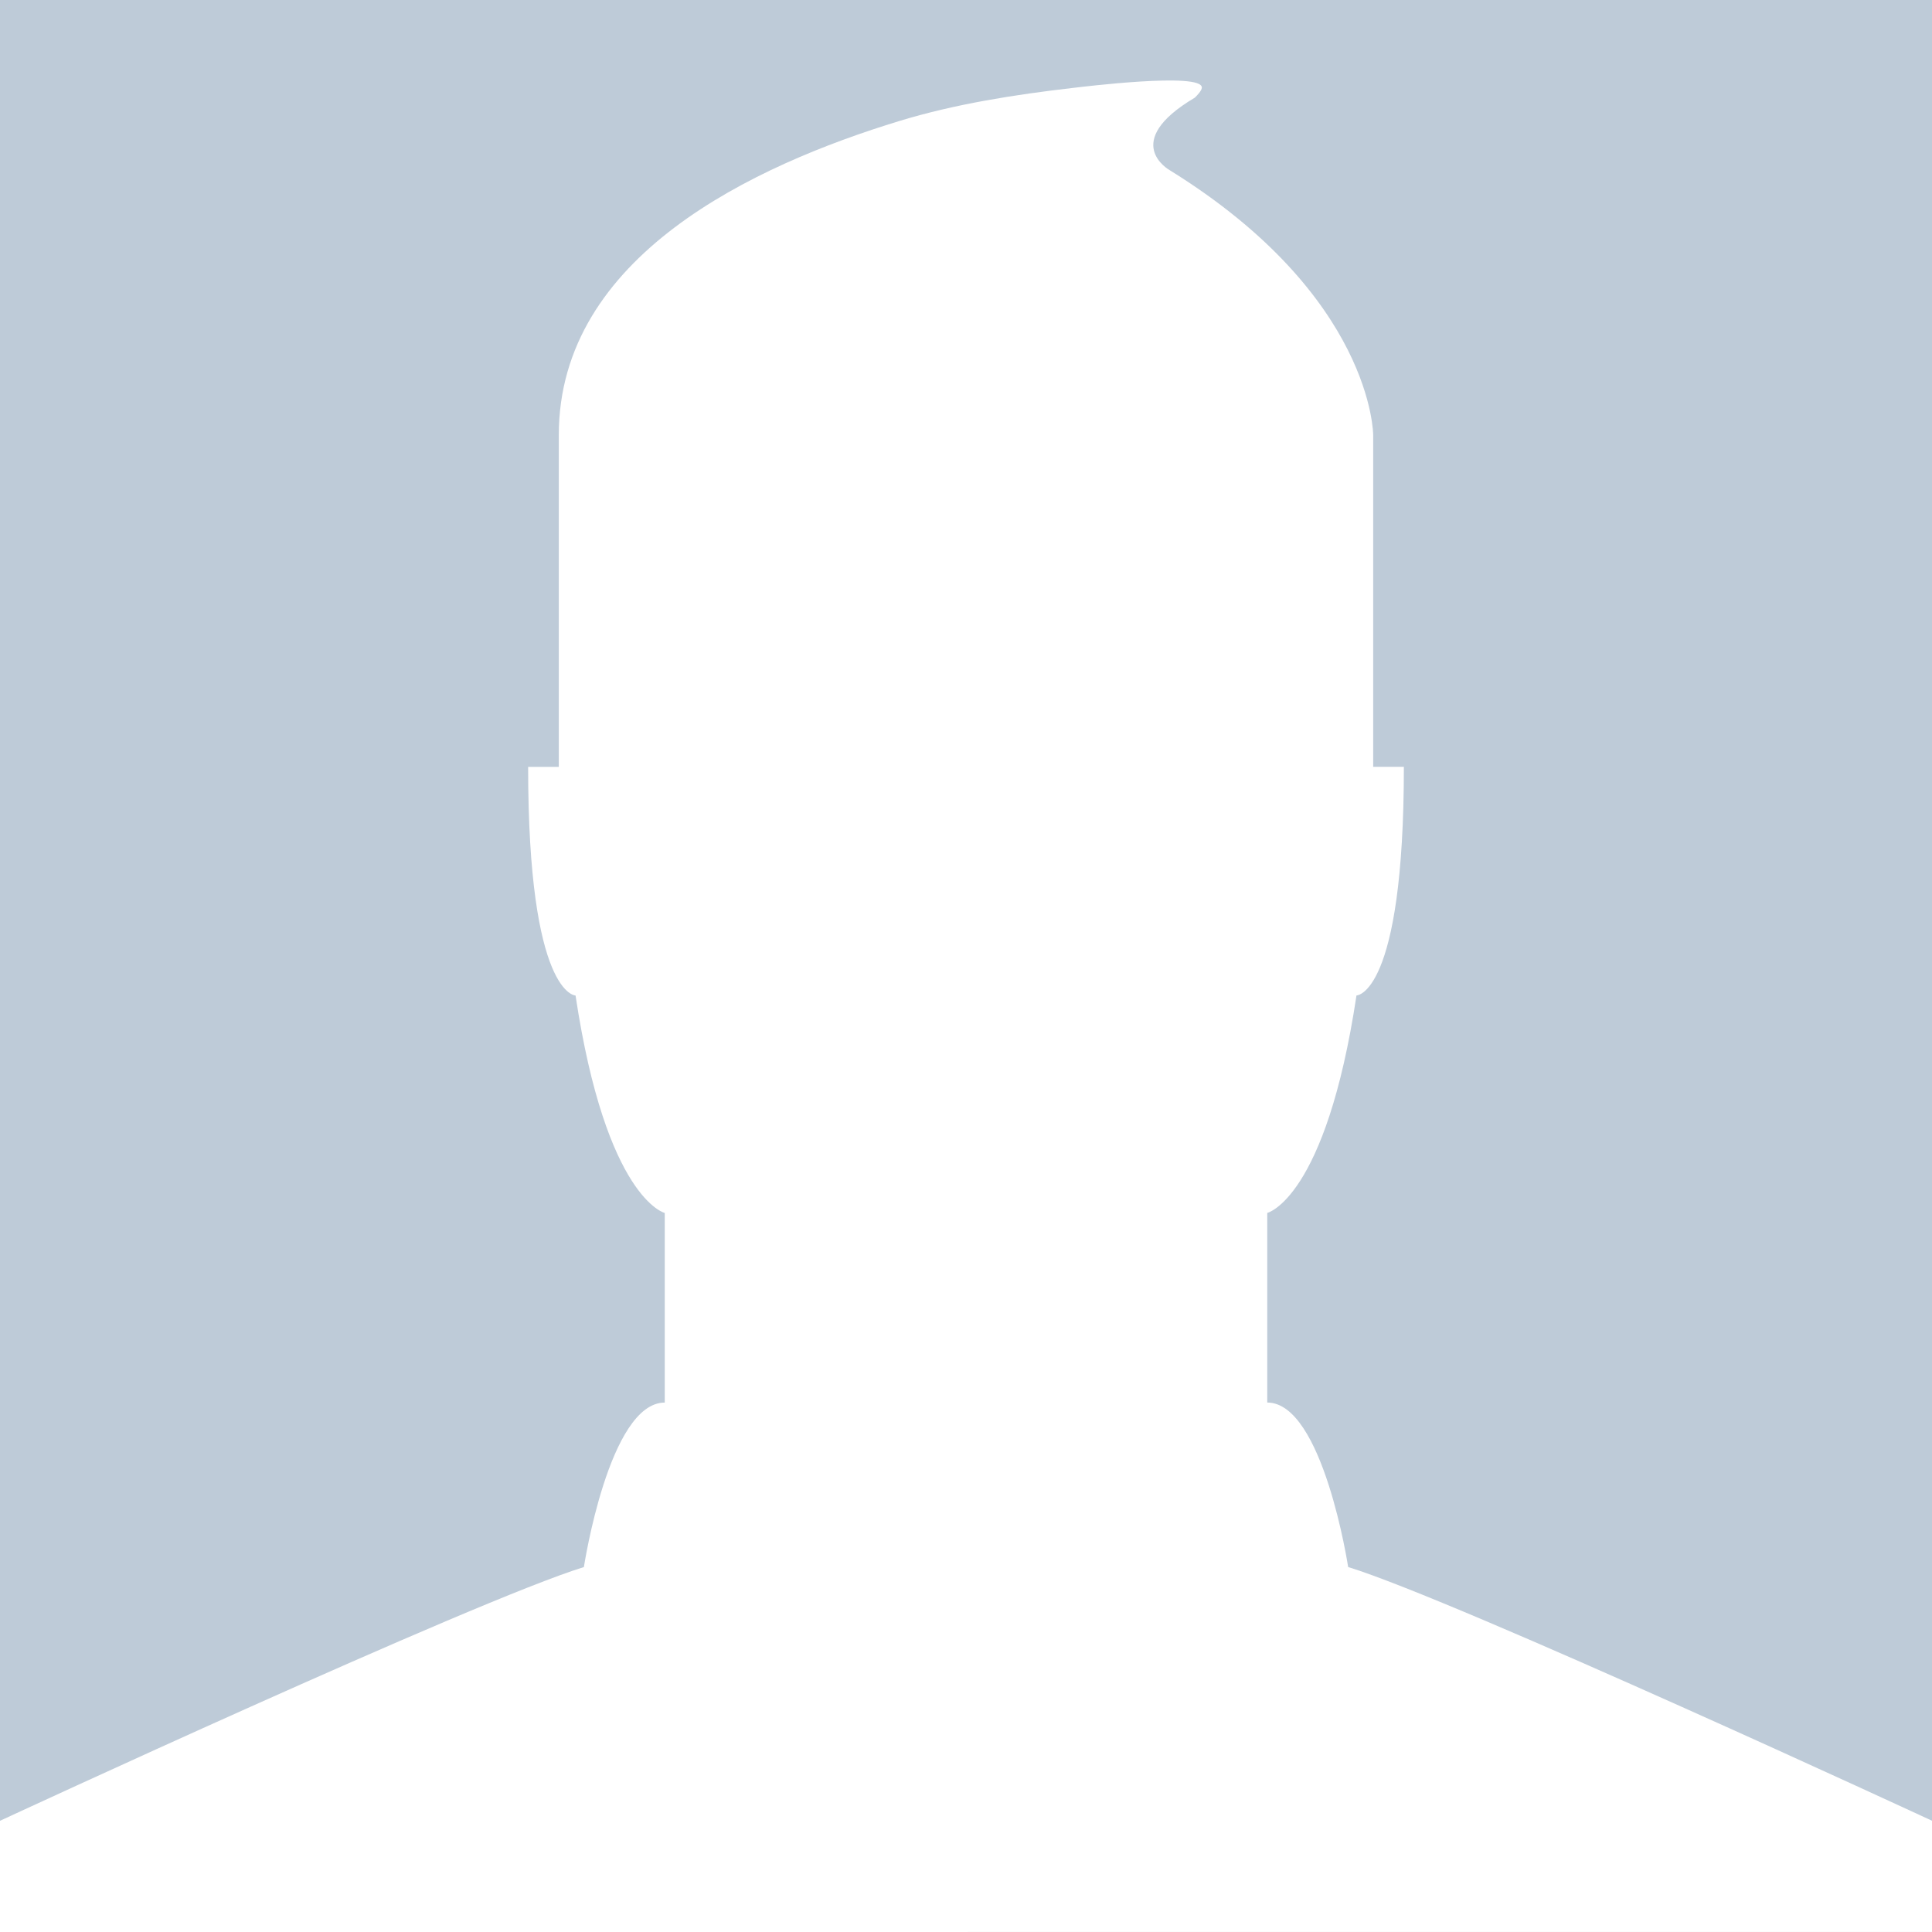 <?xml version="1.0" encoding="utf-8"?>
<!-- Generator: Adobe Illustrator 16.0.0, SVG Export Plug-In . SVG Version: 6.00 Build 0)  -->
<!DOCTYPE svg PUBLIC "-//W3C//DTD SVG 1.1//EN" "http://www.w3.org/Graphics/SVG/1.1/DTD/svg11.dtd">
<svg version="1.1" id="Layer_1" xmlns="http://www.w3.org/2000/svg" xmlns:xlink="http://www.w3.org/1999/xlink" x="0px" y="0px"
	 width="100px" height="100px" viewBox="247.64 370.945 100 100" enable-background="new 247.64 370.945 100 100"
	 xml:space="preserve">
<g>
	<rect x="247.64" y="370.945" fill="#BECBD8" width="100" height="100"/>
	<path fill="#FFFFFF" d="M297.453,470.945H247.64v-5.756c0,0,24.594-11.4,30.222-13.133c0,0,1.3-8.514,4.186-8.514v-9.814
		c0,0-3.03-0.721-4.618-11.256c0,0-2.454-0.002-2.454-11.834h1.587c0,0,0-17.162,0-17.173c0-9.27,10.099-13.962,17.644-16.262
		c2.881-0.878,5.97-1.361,8.956-1.706c0.418-0.048,6.706-0.832,6.684-0.016c-0.004,0.159-0.258,0.416-0.366,0.52
		c-3.896,2.309-1.299,3.752-1.299,3.752c10.54,6.524,10.534,13.71,10.534,13.71v17.173h1.588c0,11.833-2.453,11.834-2.453,11.834
		c-1.588,10.535-4.618,11.256-4.618,11.256v9.814c2.887,0,4.187,8.514,4.187,8.514c5.628,1.732,30.222,13.133,30.222,13.133v5.756
		h-49.813"/>
</g>
</svg>
